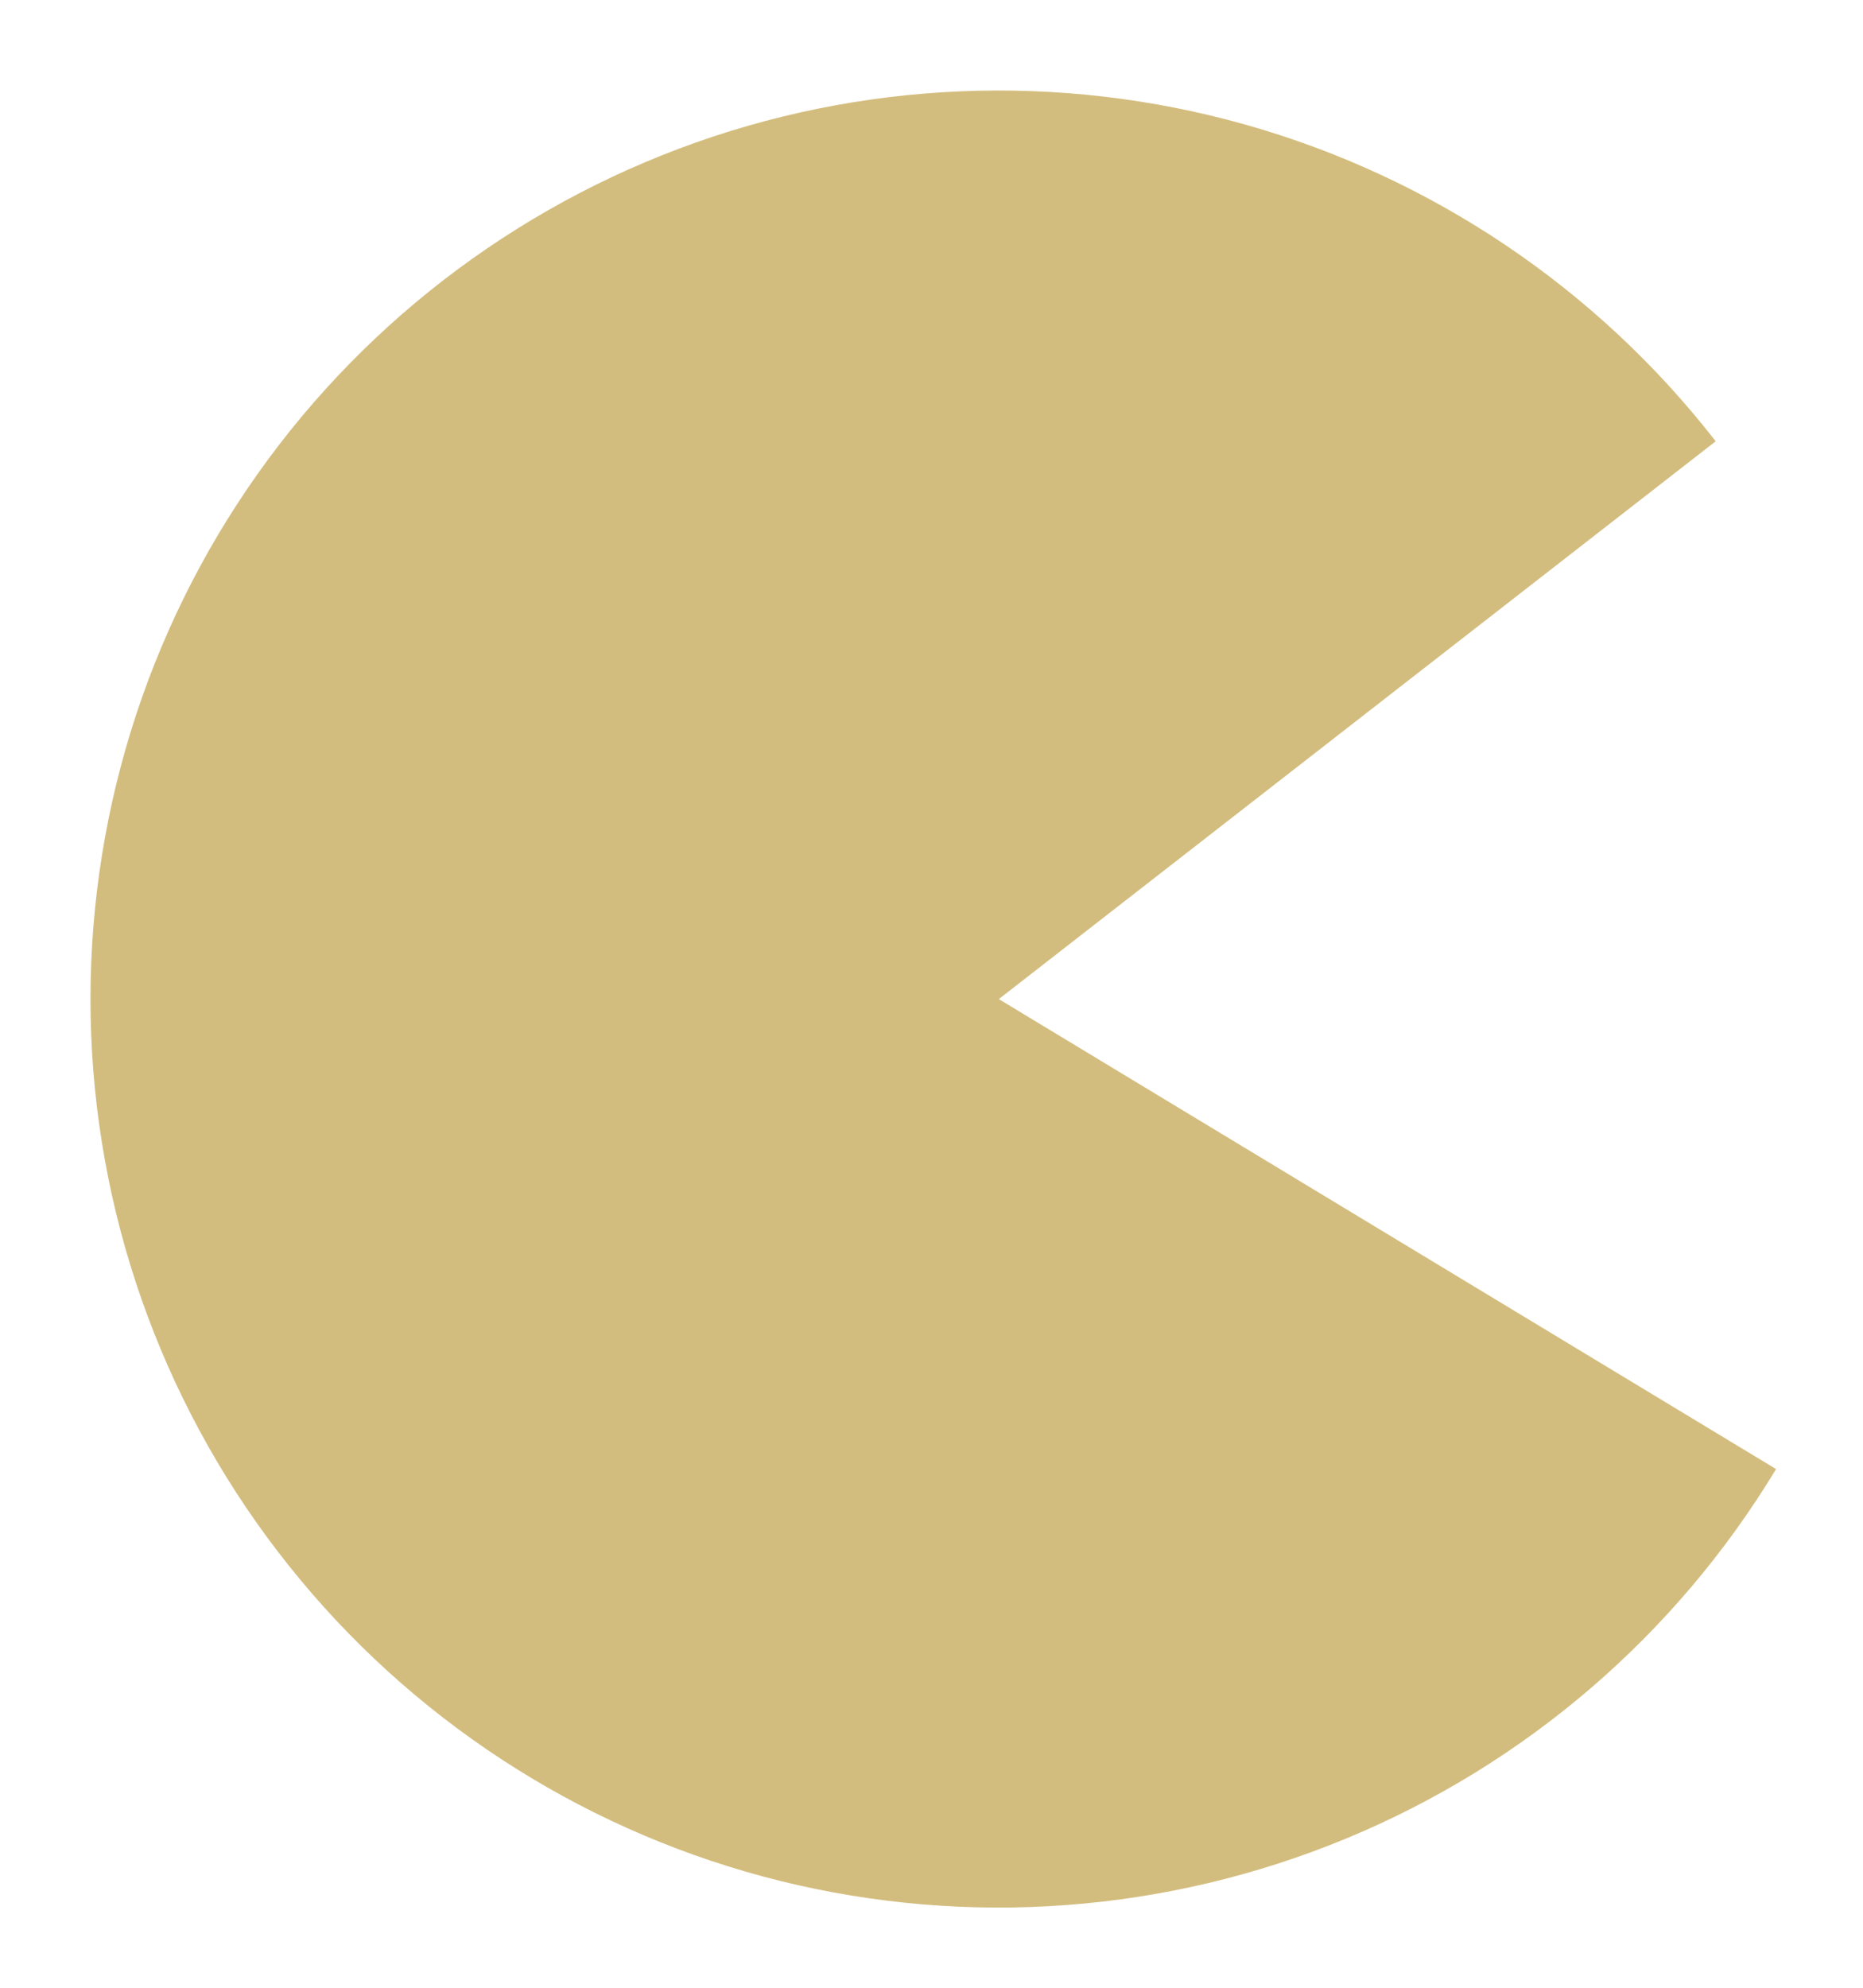 <svg width="15" height="16" viewBox="0 0 15 16" fill="none" xmlns="http://www.w3.org/2000/svg">
<path d="M14.3 11.825C13.493 13.161 12.28 14.203 10.838 14.799C9.395 15.396 7.8 15.515 6.285 15.141C4.771 14.766 3.415 13.916 2.418 12.716C1.42 11.516 0.833 10.028 0.741 8.47C0.65 6.913 1.059 5.366 1.909 4.058C2.759 2.749 4.006 1.747 5.466 1.197C6.927 0.647 8.525 0.58 10.027 1.003C11.529 1.427 12.856 2.32 13.814 3.552L8.042 8.042L14.3 11.825Z" fill="#D3BD7E"/>
</svg>
